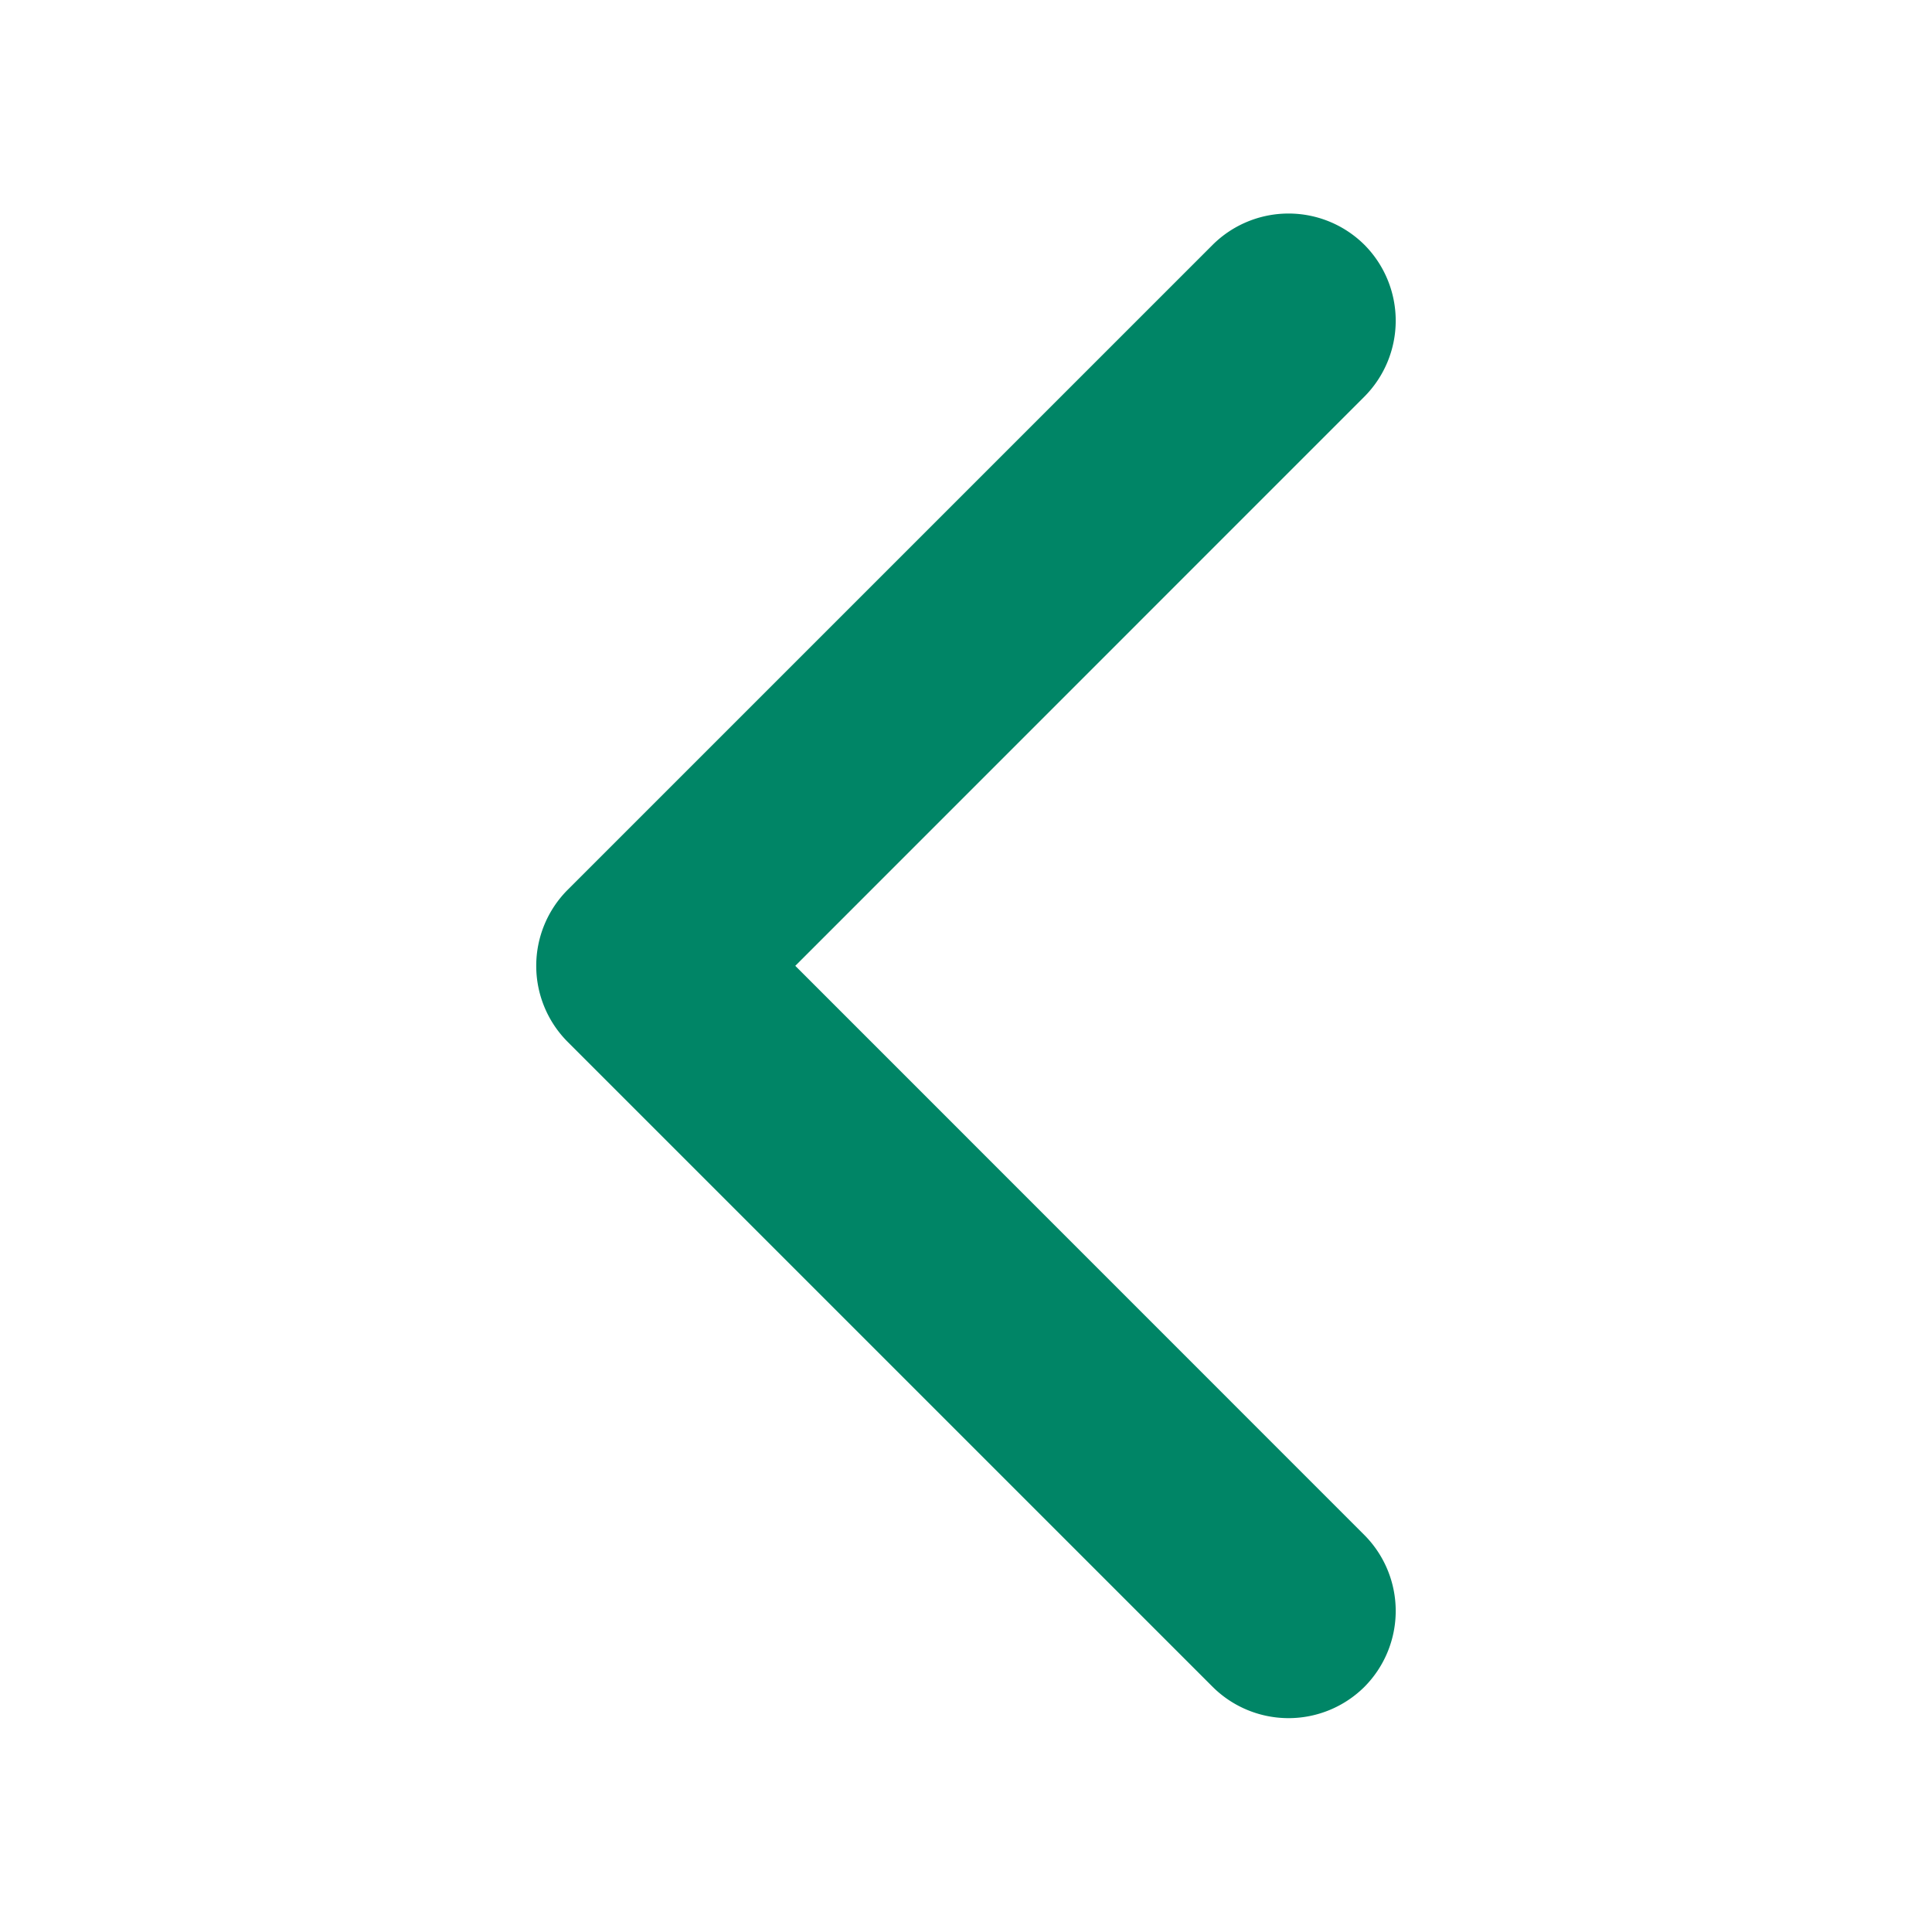 <svg xmlns="http://www.w3.org/2000/svg" width="18" height="18" viewBox="0 0 18 18"><path d="M7.409 8.999l5.303-5.304a1.003 1.003 0 0 0 0-1.414 1.003 1.003 0 0 0-1.414 0l-6.01 6.01a1.003 1.003 0 0 0 0 1.415l6.01 6.01a1.003 1.003 0 0 0 1.414 0 1.003 1.003 0 0 0 0-1.414L7.41 8.999z" fill="#008566"/></svg>